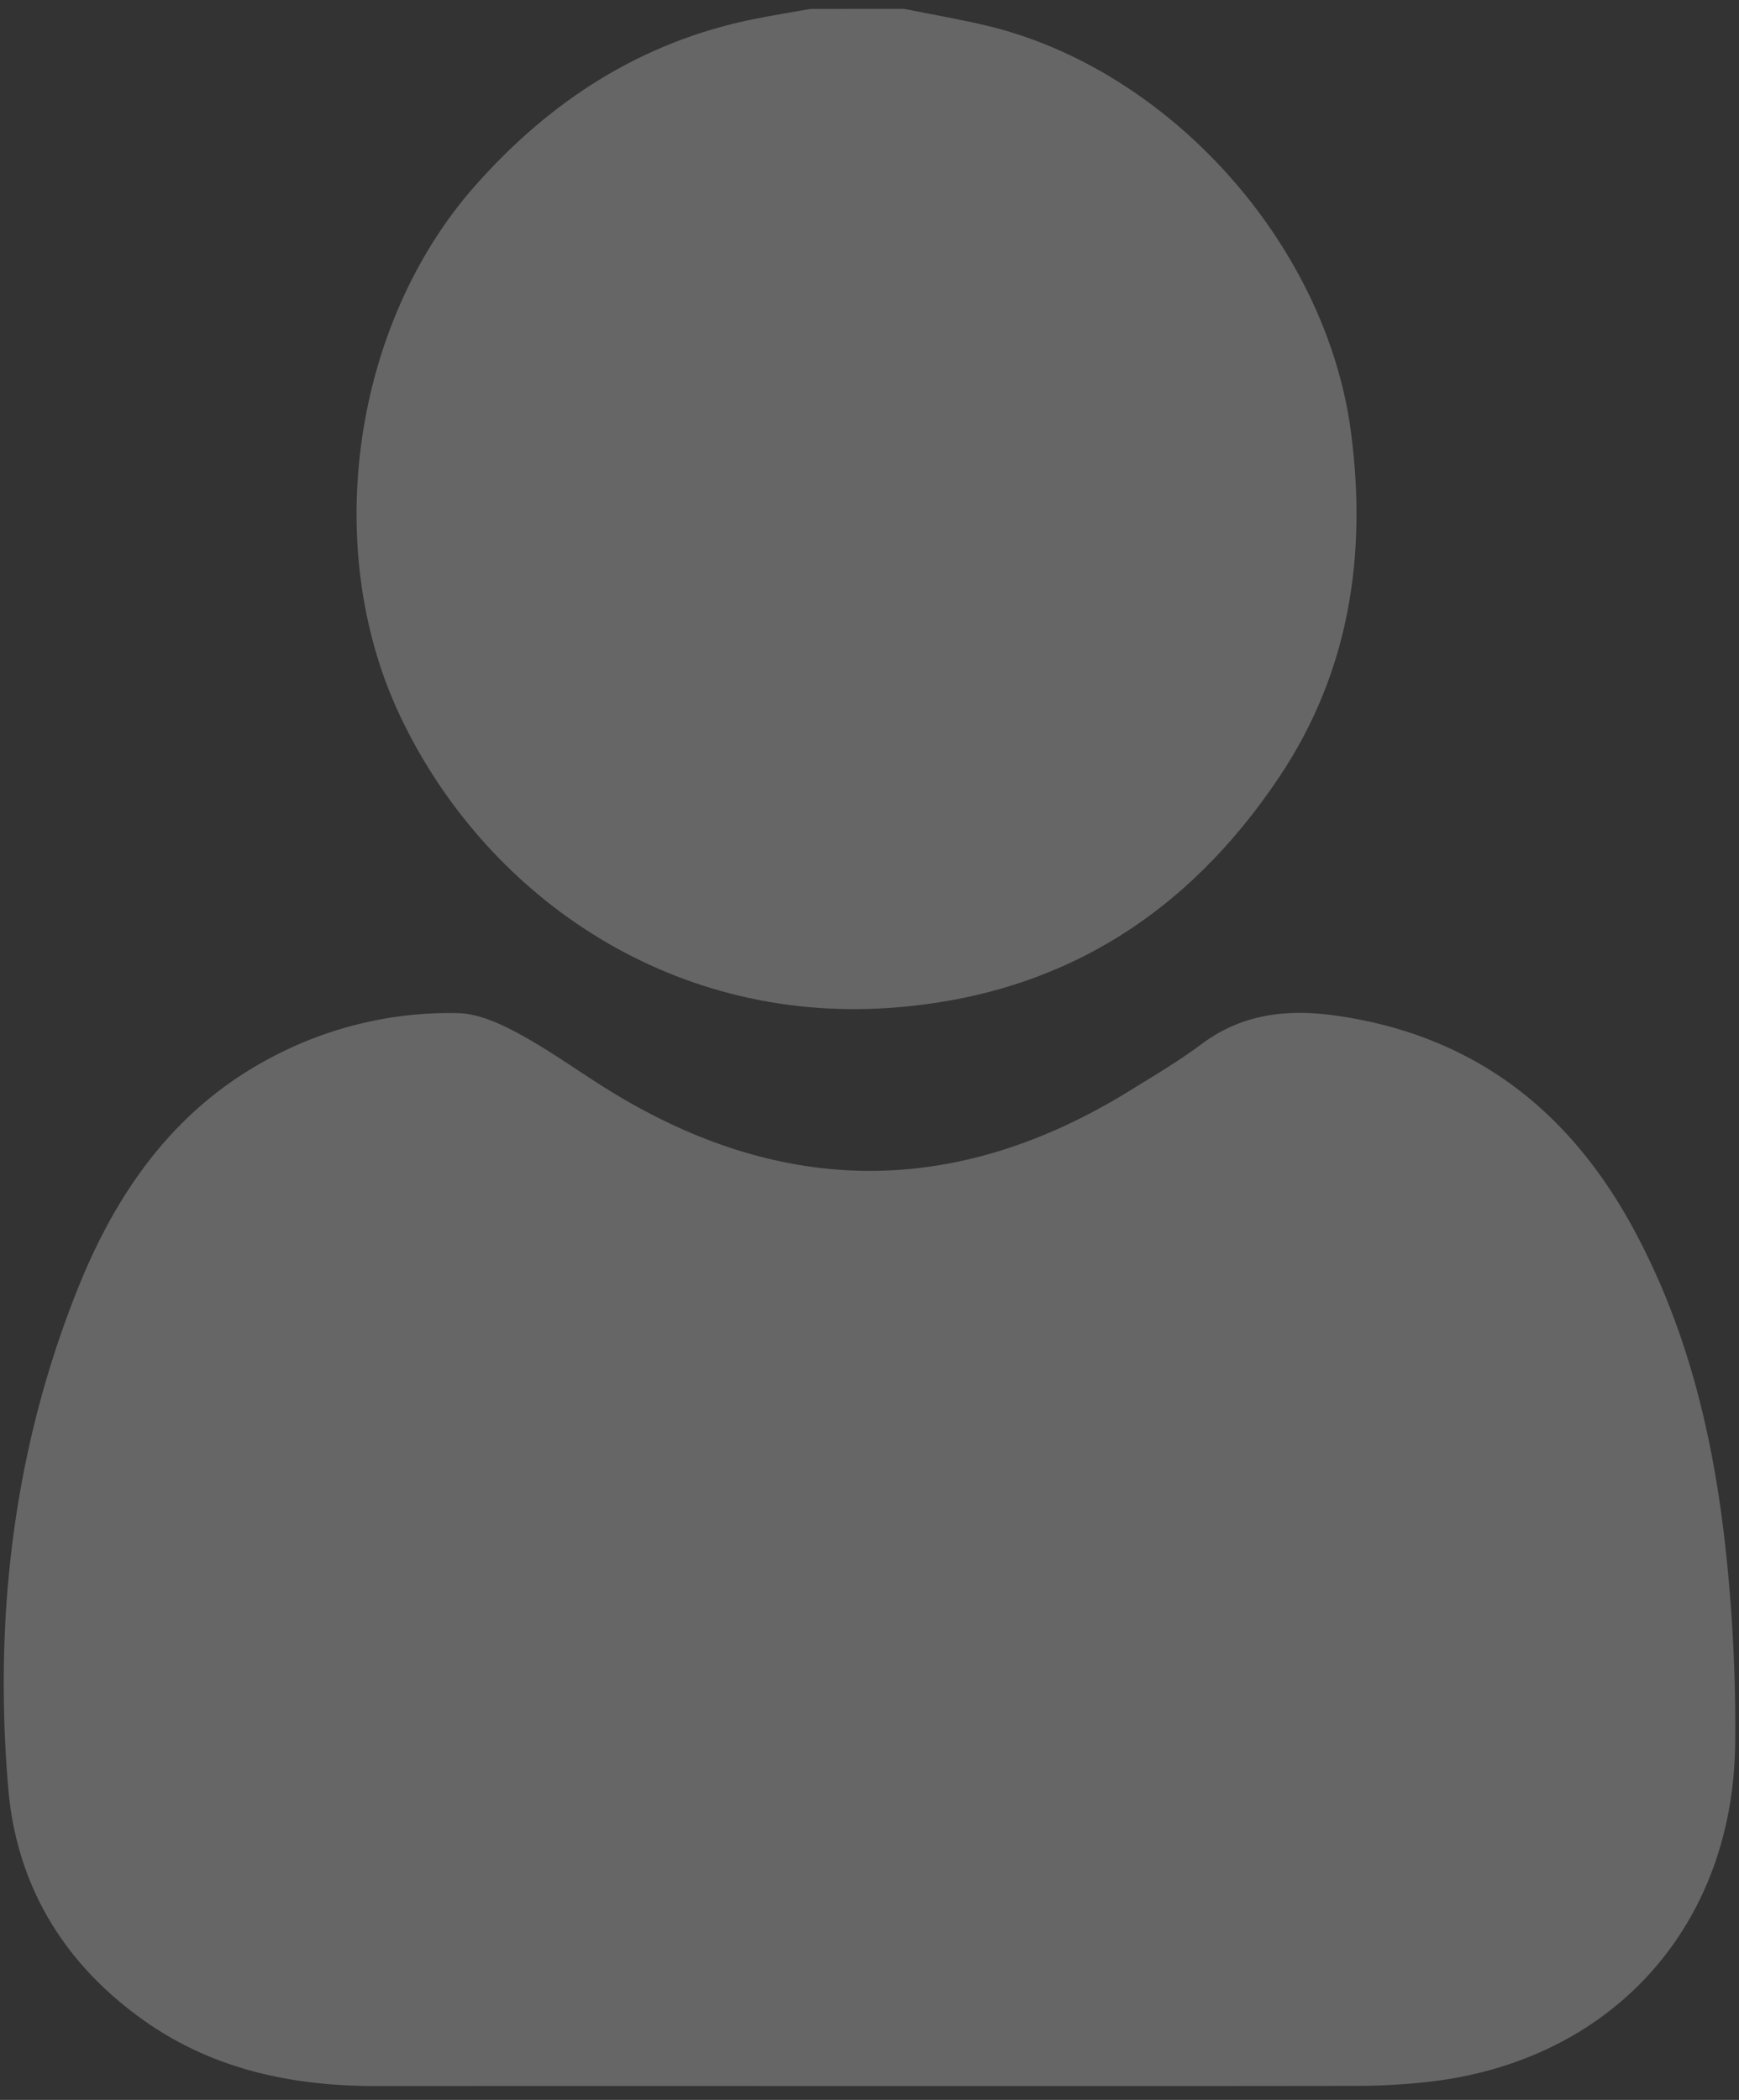 <svg xmlns="http://www.w3.org/2000/svg" width="53" height="64" viewBox="0 0 53 64"><rect x="0" y="0" width="53" height="64" fill="#333333" stroke="none"/><g><g opacity=".5"><g opacity=".5"><path fill="#fffffd" d="M27.551.27c.823.166 1.651.307 2.468.499 5.608 1.314 10.398 6.665 11.153 12.389.497 3.768-.05 7.33-2.179 10.516-2.827 4.232-6.738 6.696-11.91 7.046-6.794.459-12.38-3.537-14.917-8.96-2.382-5.093-1.419-11.88 2.316-16.101 2.292-2.591 5.053-4.377 8.472-5.073.582-.118 1.17-.211 1.753-.315z"/></g><g opacity=".5"><path fill="#fffffd" d="M26.488 63.577c-5.006 0-10.013-.002-15.019.001-2.568.001-4.993-.505-7.122-2.027-2.418-1.728-3.843-4.1-4.094-7.034-.446-5.235.162-10.372 2.13-15.27 1.172-2.919 2.926-5.434 5.807-6.976a11.593 11.593 0 0 1 5.756-1.393c.64.012 1.314.325 1.895.642.956.52 1.841 1.17 2.77 1.741 5.282 3.241 10.563 3.234 15.834-.027.735-.454 1.484-.896 2.175-1.412 1.265-.943 2.655-1.08 4.162-.859 4.106.603 7.011 2.844 8.97 6.432 1.75 3.203 2.534 6.682 2.887 10.267.18 1.82.266 3.66.244 5.488-.067 5.642-3.85 9.731-9.466 10.313-.674.07-1.355.108-2.033.11-4.965.008-9.93.004-14.896.004z"/></g></g></g></svg>